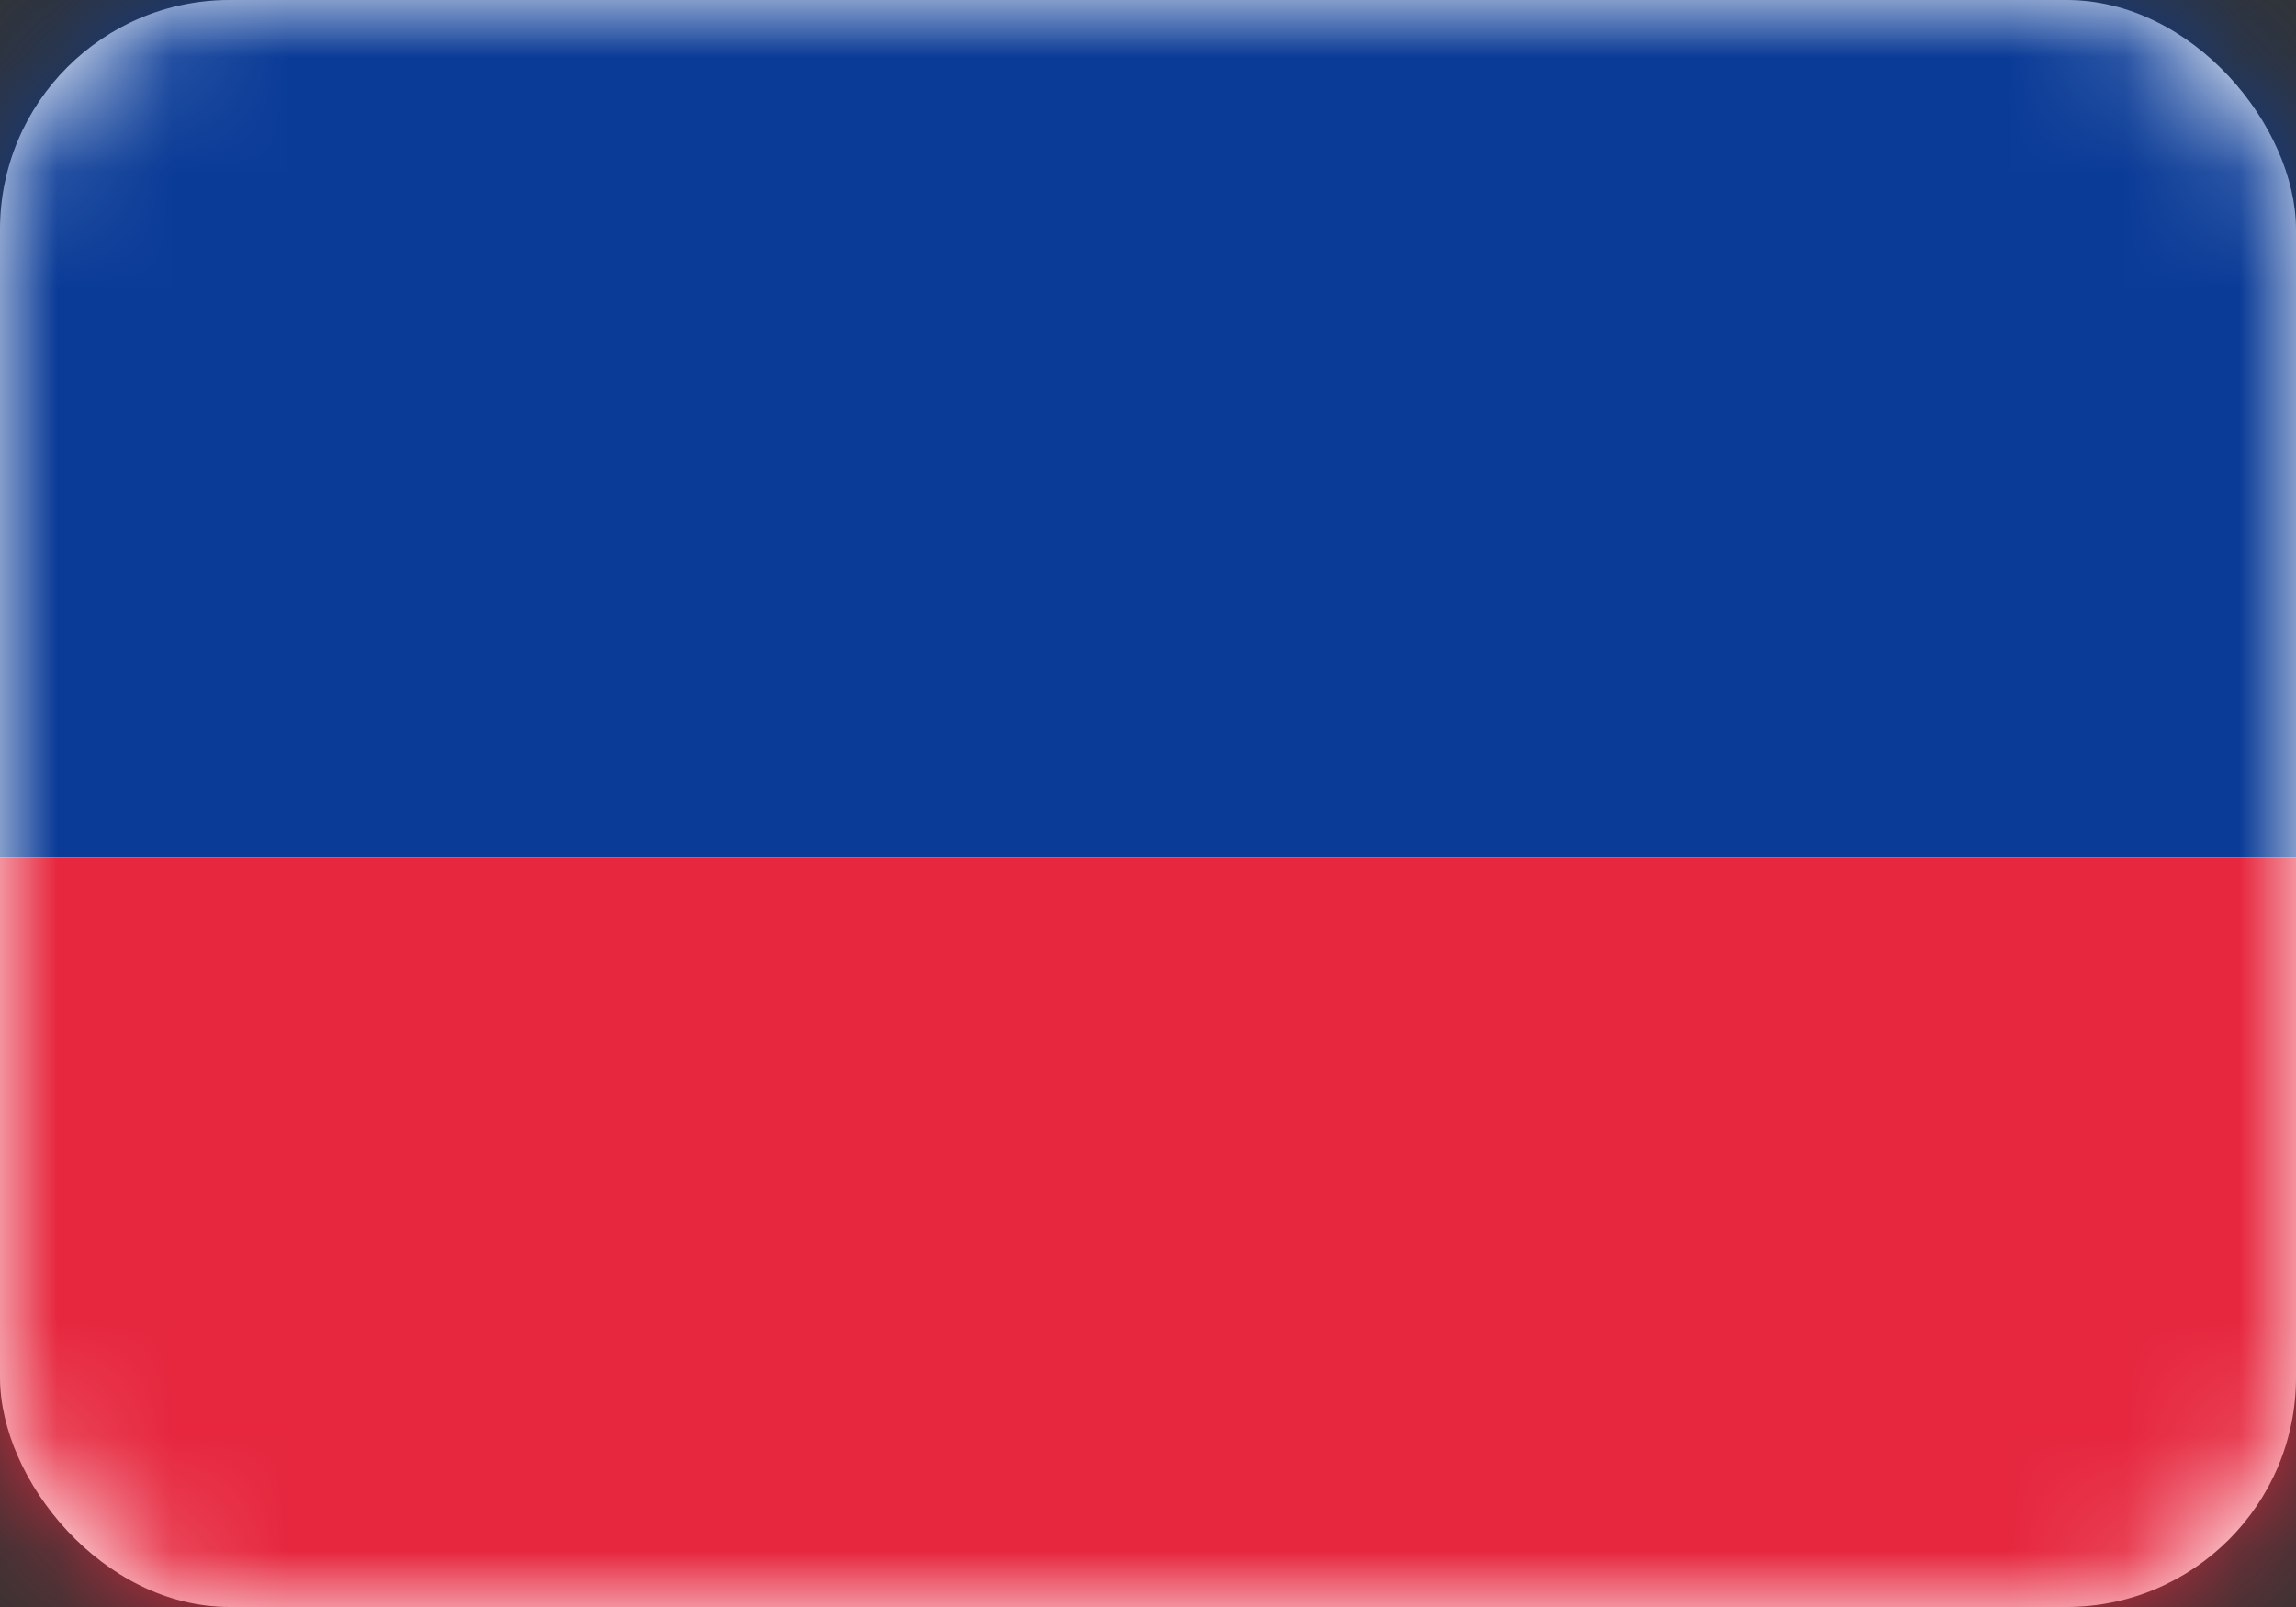 <svg width="20" height="14" viewBox="0 0 20 14" fill="none" xmlns="http://www.w3.org/2000/svg">
<rect x="0" y="0" width="20" height="14" fill="#333333" stroke="none"/>
<rect width="20" height="14" rx="2" fill="white"/>
<mask id="mask0_11425_87760" style="mask-type:luminance" maskUnits="userSpaceOnUse" x="0" y="0" width="20" height="14">
<rect width="20" height="14" rx="2" fill="white"/>
</mask>
<g mask="url(#mask0_11425_87760)">
<path fill-rule="evenodd" clip-rule="evenodd" d="M0 7.467H20V0H0V7.467Z" fill="#0A3B97"/>
<path fill-rule="evenodd" clip-rule="evenodd" d="M0 14H20V7.467H0V14Z" fill="#E6273E"/>
</g>
</svg>
